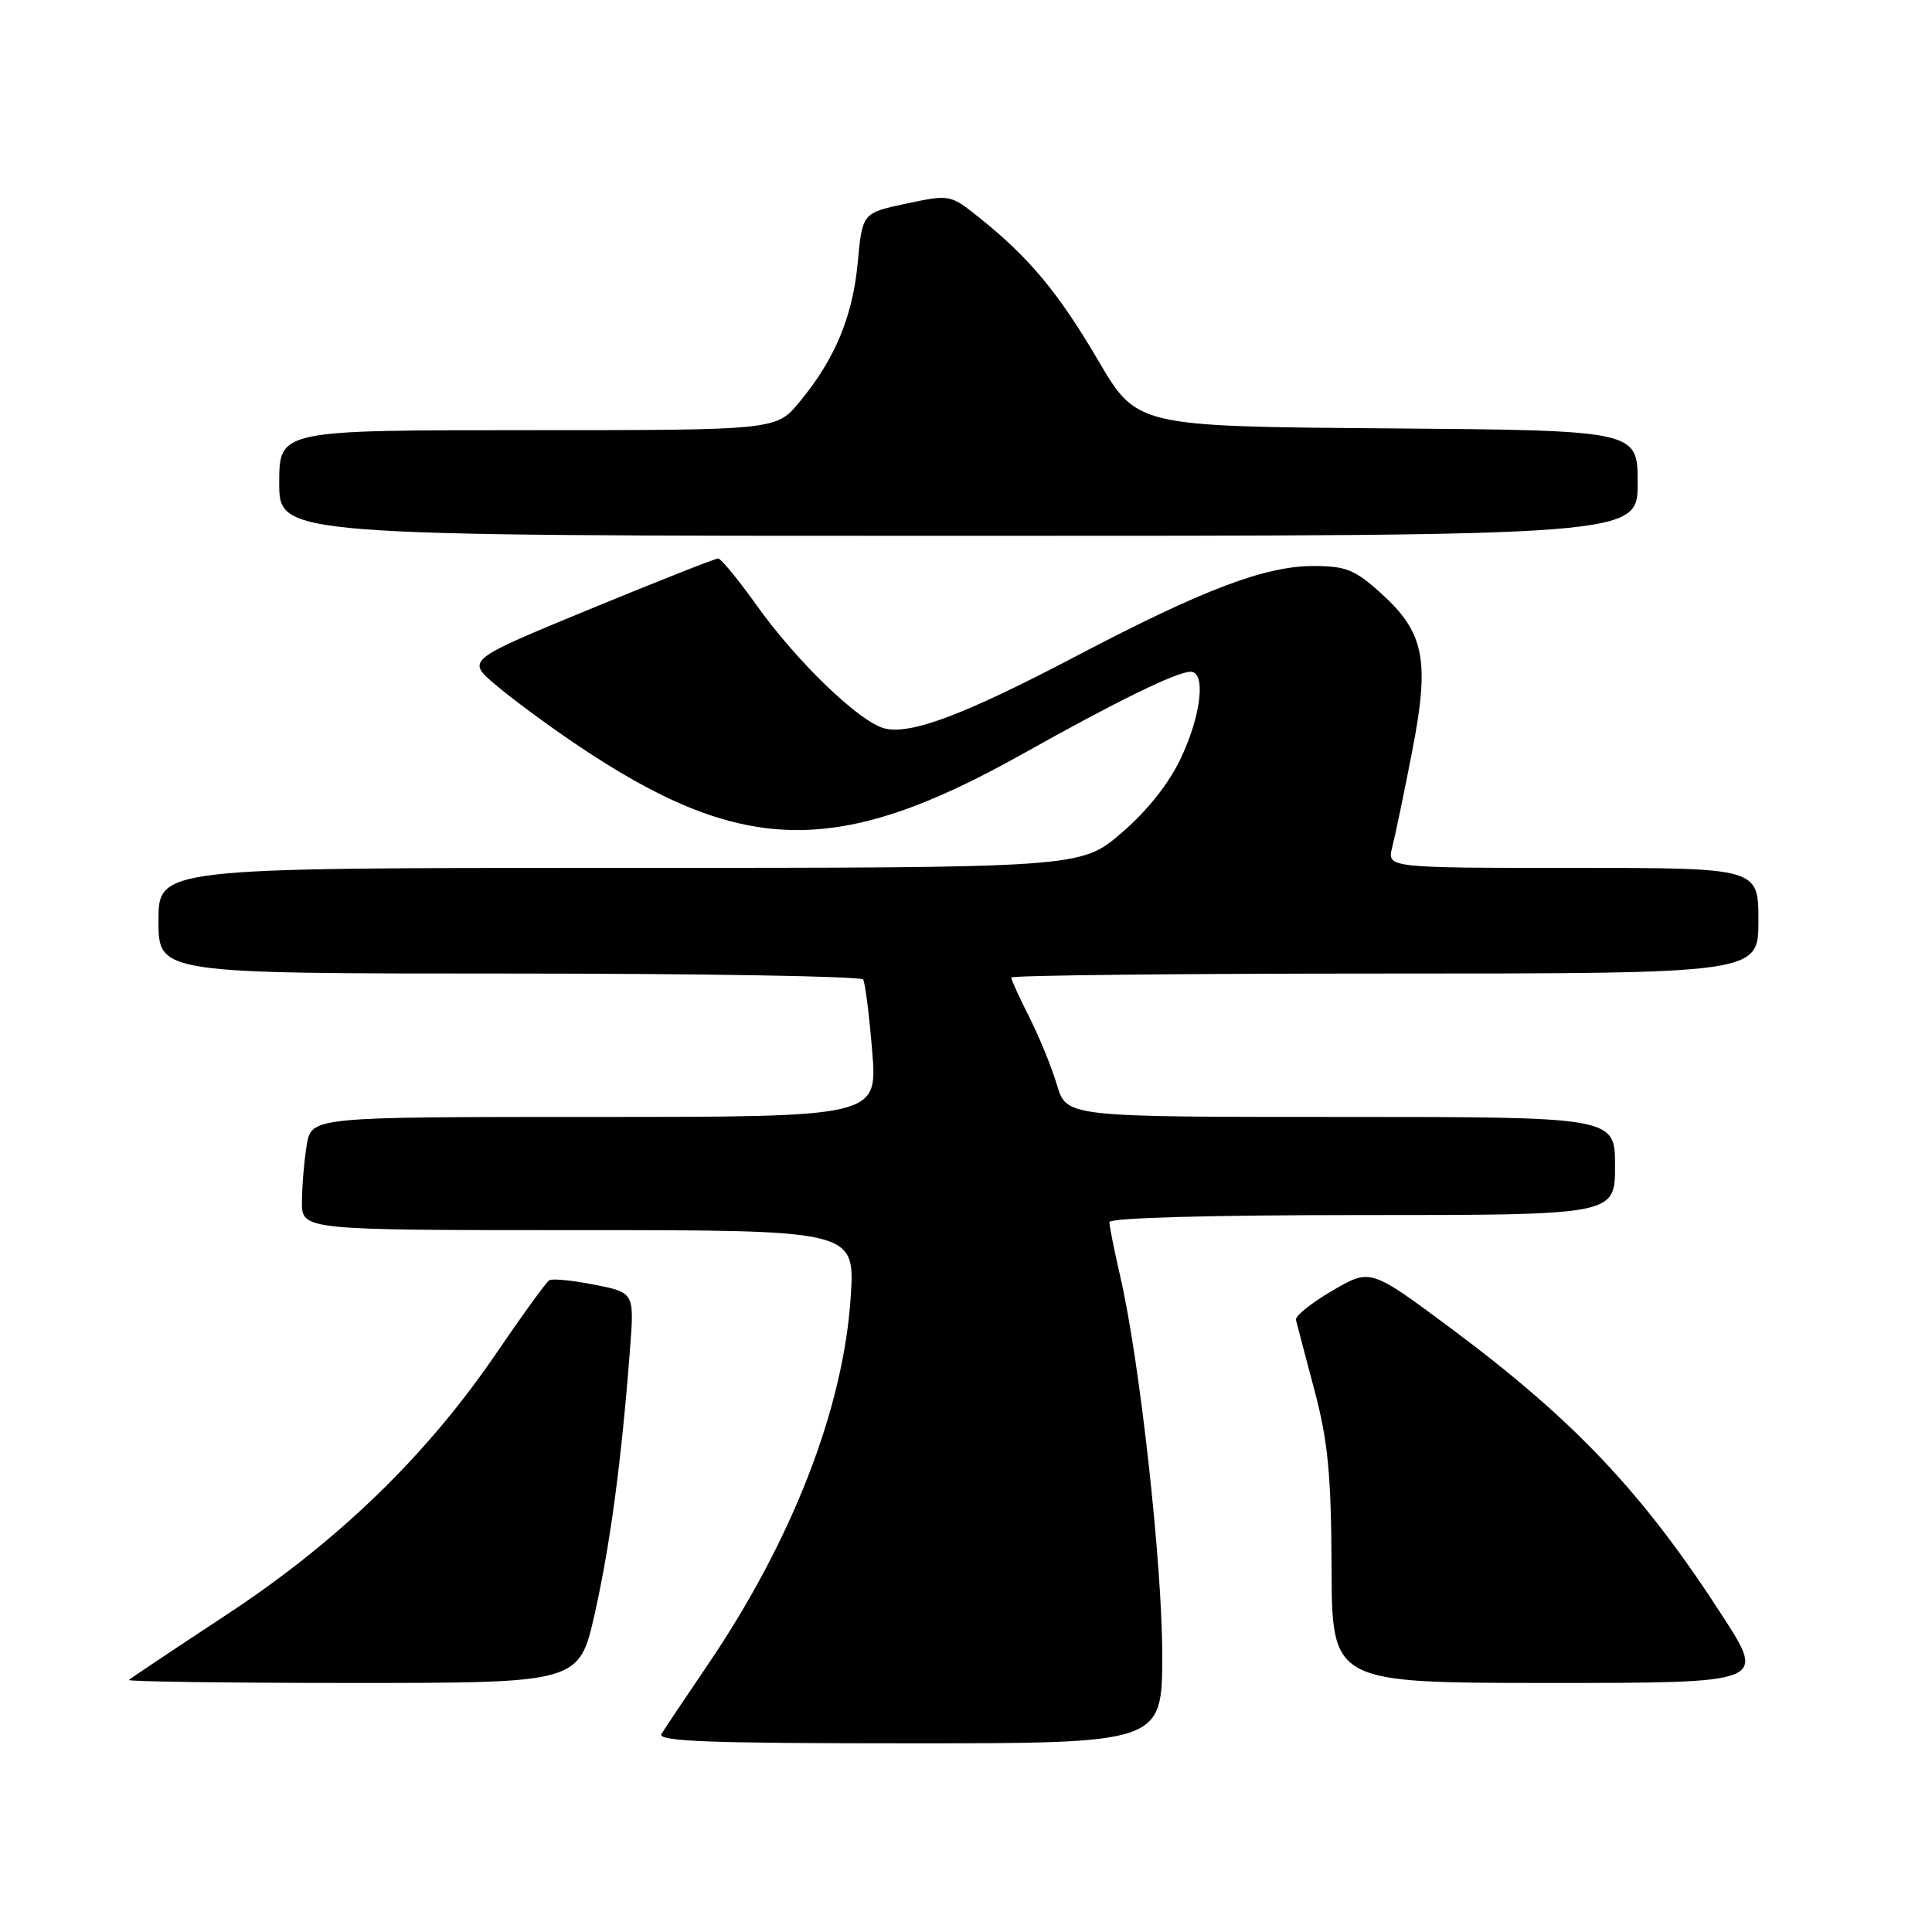 <?xml version="1.0" encoding="UTF-8" standalone="no"?>
<!DOCTYPE svg PUBLIC "-//W3C//DTD SVG 1.1//EN" "http://www.w3.org/Graphics/SVG/1.1/DTD/svg11.dtd" >
<svg xmlns="http://www.w3.org/2000/svg" xmlns:xlink="http://www.w3.org/1999/xlink" version="1.1" viewBox="0 0 256 256">
 <g >
 <path fill="currentColor"
d=" M 154.00 219.25 C 154.00 207.17 151.03 180.39 148.45 169.19 C 147.65 165.72 147.00 162.45 147.00 161.94 C 147.00 161.37 160.31 161.00 180.50 161.00 C 214.00 161.00 214.00 161.00 214.00 154.50 C 214.00 148.00 214.00 148.00 177.66 148.00 C 141.32 148.00 141.32 148.00 140.05 143.75 C 139.35 141.41 137.70 137.38 136.39 134.78 C 135.07 132.19 134.00 129.83 134.00 129.53 C 134.00 129.24 156.27 129.00 183.50 129.00 C 233.00 129.00 233.00 129.00 233.00 122.00 C 233.00 115.00 233.00 115.00 208.39 115.00 C 183.78 115.00 183.78 115.00 184.48 112.25 C 184.87 110.74 186.05 105.07 187.10 99.65 C 189.48 87.49 188.76 83.82 182.99 78.61 C 179.53 75.48 178.33 75.00 174.02 75.00 C 167.64 75.00 159.40 78.12 142.75 86.86 C 127.82 94.70 120.70 97.39 117.21 96.52 C 113.91 95.69 105.63 87.73 100.29 80.25 C 97.83 76.81 95.53 74.00 95.16 74.00 C 94.80 73.99 87.14 77.02 78.15 80.72 C 61.80 87.46 61.80 87.46 65.65 90.73 C 67.77 92.53 72.51 96.04 76.20 98.53 C 98.22 113.42 110.86 113.71 135.50 99.90 C 147.94 92.92 155.91 89.02 157.75 89.01 C 159.82 88.99 159.18 94.74 156.47 100.46 C 154.86 103.87 152.00 107.46 148.57 110.40 C 143.18 115.00 143.18 115.00 82.09 115.00 C 21.00 115.00 21.00 115.00 21.00 122.00 C 21.00 129.00 21.00 129.00 67.44 129.00 C 92.98 129.00 114.10 129.36 114.37 129.79 C 114.64 130.23 115.18 134.50 115.57 139.29 C 116.28 148.00 116.28 148.00 78.77 148.00 C 41.26 148.00 41.26 148.00 40.64 151.75 C 40.30 153.81 40.02 157.19 40.01 159.25 C 40.00 163.00 40.00 163.00 76.65 163.00 C 113.30 163.00 113.30 163.00 112.72 171.89 C 111.76 186.65 104.94 204.18 93.73 220.67 C 90.81 224.98 88.07 229.06 87.65 229.75 C 87.04 230.74 93.85 231.00 120.44 231.00 C 154.00 231.00 154.00 231.00 154.00 219.25 Z  M 78.82 213.75 C 80.88 204.57 82.35 193.52 83.47 178.89 C 84.06 171.28 84.06 171.28 78.78 170.23 C 75.88 169.66 73.18 169.39 72.78 169.64 C 72.38 169.88 69.23 174.23 65.78 179.29 C 56.55 192.85 44.80 204.24 30.00 213.97 C 23.12 218.50 17.31 222.38 17.08 222.60 C 16.85 222.82 30.19 223.00 46.71 223.00 C 76.75 223.00 76.75 223.00 78.82 213.75 Z  M 228.32 214.25 C 217.72 197.80 208.61 188.17 192.04 175.85 C 181.58 168.08 181.58 168.08 176.54 171.02 C 173.77 172.64 171.60 174.38 171.72 174.89 C 171.84 175.40 172.94 179.57 174.16 184.16 C 175.96 190.96 176.39 195.32 176.44 207.75 C 176.50 222.99 176.50 222.99 205.23 223.00 C 233.96 223.00 233.96 223.00 228.32 214.25 Z  M 217.00 64.01 C 217.00 57.03 217.00 57.03 183.82 56.76 C 150.64 56.50 150.64 56.50 145.50 47.73 C 140.21 38.73 136.36 34.11 129.70 28.79 C 125.92 25.77 125.85 25.76 120.08 26.98 C 114.27 28.22 114.27 28.22 113.66 34.74 C 112.99 41.95 110.65 47.57 105.95 53.25 C 102.85 57.00 102.85 57.00 69.93 57.00 C 37.00 57.00 37.00 57.00 37.00 64.00 C 37.00 71.00 37.00 71.00 127.00 71.00 C 217.00 71.00 217.00 71.00 217.00 64.01 Z "/>
</g>
</svg>